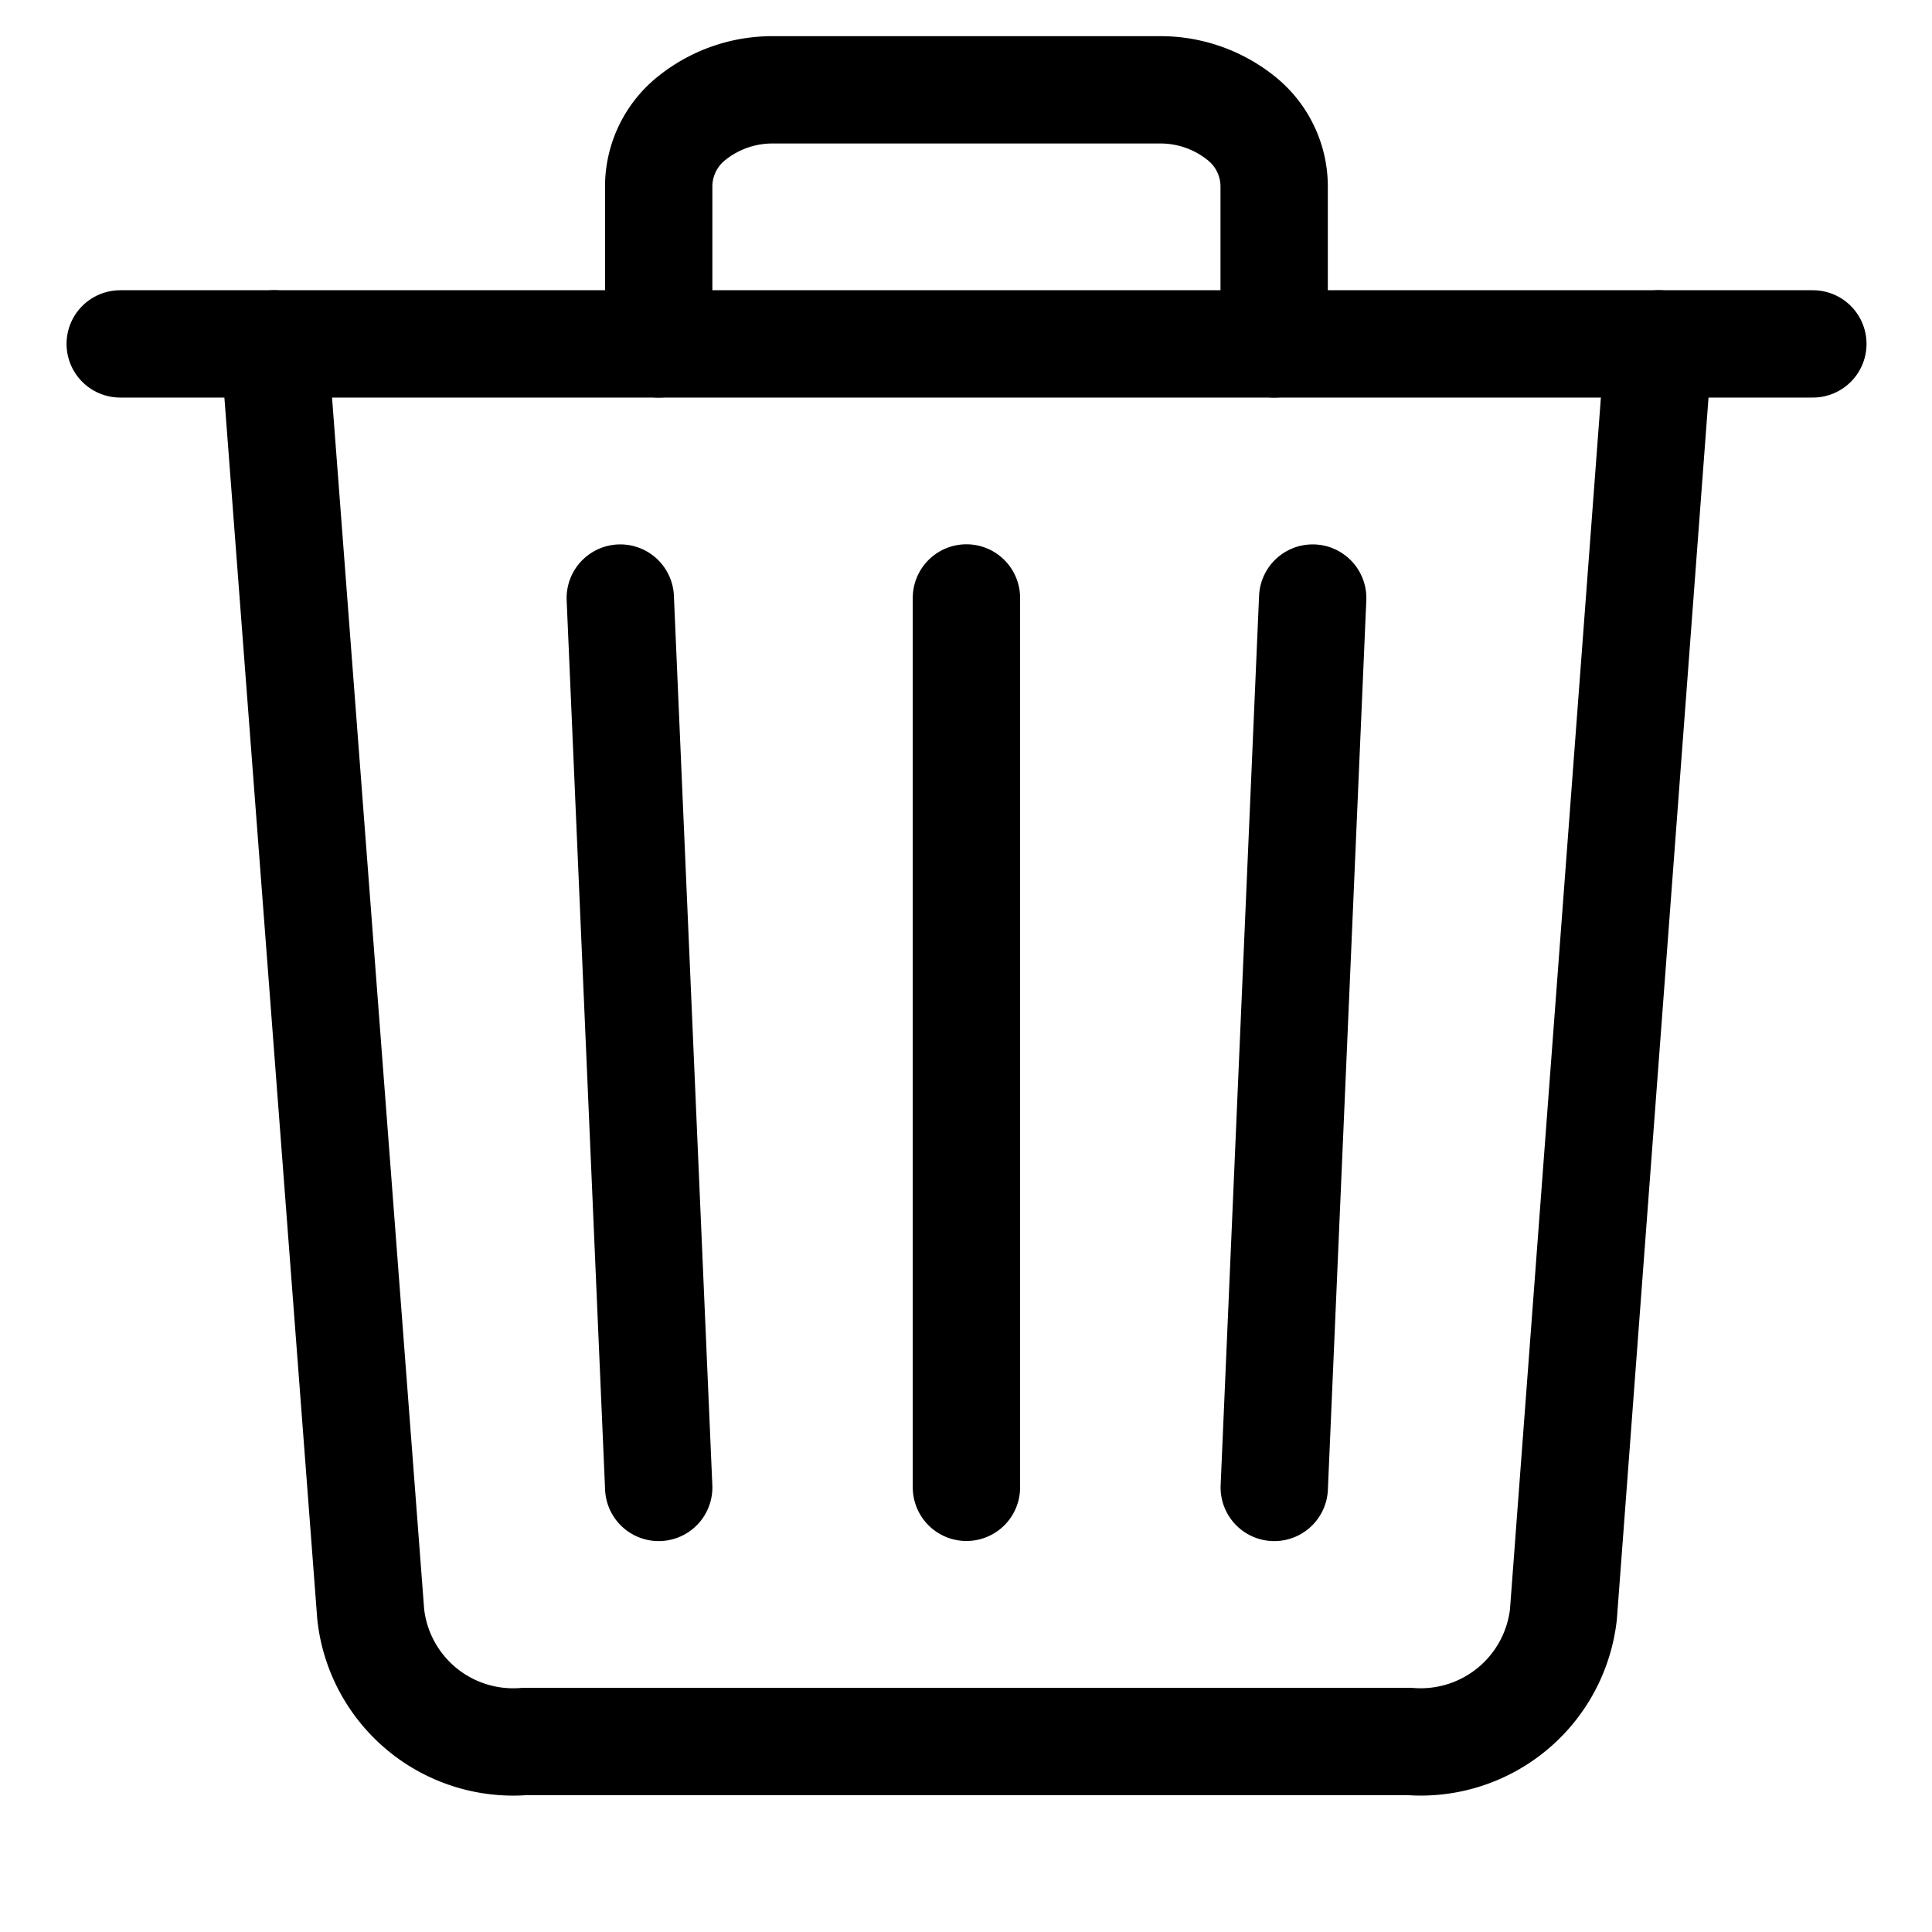 <svg xmlns="http://www.w3.org/2000/svg" xmlns:xlink="http://www.w3.org/1999/xlink" width="18" height="18" viewBox="0 0 18 18">
  <defs>
    <clipPath id="clip-path">
      <rect id="Retângulo_8" data-name="Retângulo 8" width="18" height="18"/>
    </clipPath>
  </defs>
  <g id="Delete" clip-path="url(#clip-path)">
    <rect id="Retângulo_7" data-name="Retângulo 7" width="18" height="18" fill="transparent"/>
    <g id="trash-outline" transform="translate(1.12 0.837)">
      <path id="Caminho_3" data-name="Caminho 3" d="M112,112l.9,11.837a1.335,1.335,0,0,0,1.434,1.184h8.244a1.338,1.338,0,0,0,1.434-1.184L124.9,112" transform="translate(-110.566 -109.633)" fill="none" stroke="#000" stroke-linecap="round" stroke-linejoin="round" stroke-width="1"/>
      <path id="Caminho_4" data-name="Caminho 4" d="M80,112H95.77" transform="translate(-80 -109.633)" stroke="#000" stroke-linecap="round" stroke-miterlimit="10" stroke-width="1"/>
      <path id="Caminho_5" data-name="Caminho 5" d="M184.358,50.367v-1.48h0a.815.815,0,0,1,.314-.628,1.2,1.2,0,0,1,.761-.259h3.584a1.2,1.2,0,0,1,.761.259.815.815,0,0,1,.314.628h0v1.48m-2.867,2.367V61.02M184,52.735l.358,8.286m6.093-8.286-.358,8.286" transform="translate(-179.341 -48)" fill="none" stroke="#000" stroke-linecap="round" stroke-linejoin="round" stroke-width="1"/>
    </g>
  </g>
</svg>
